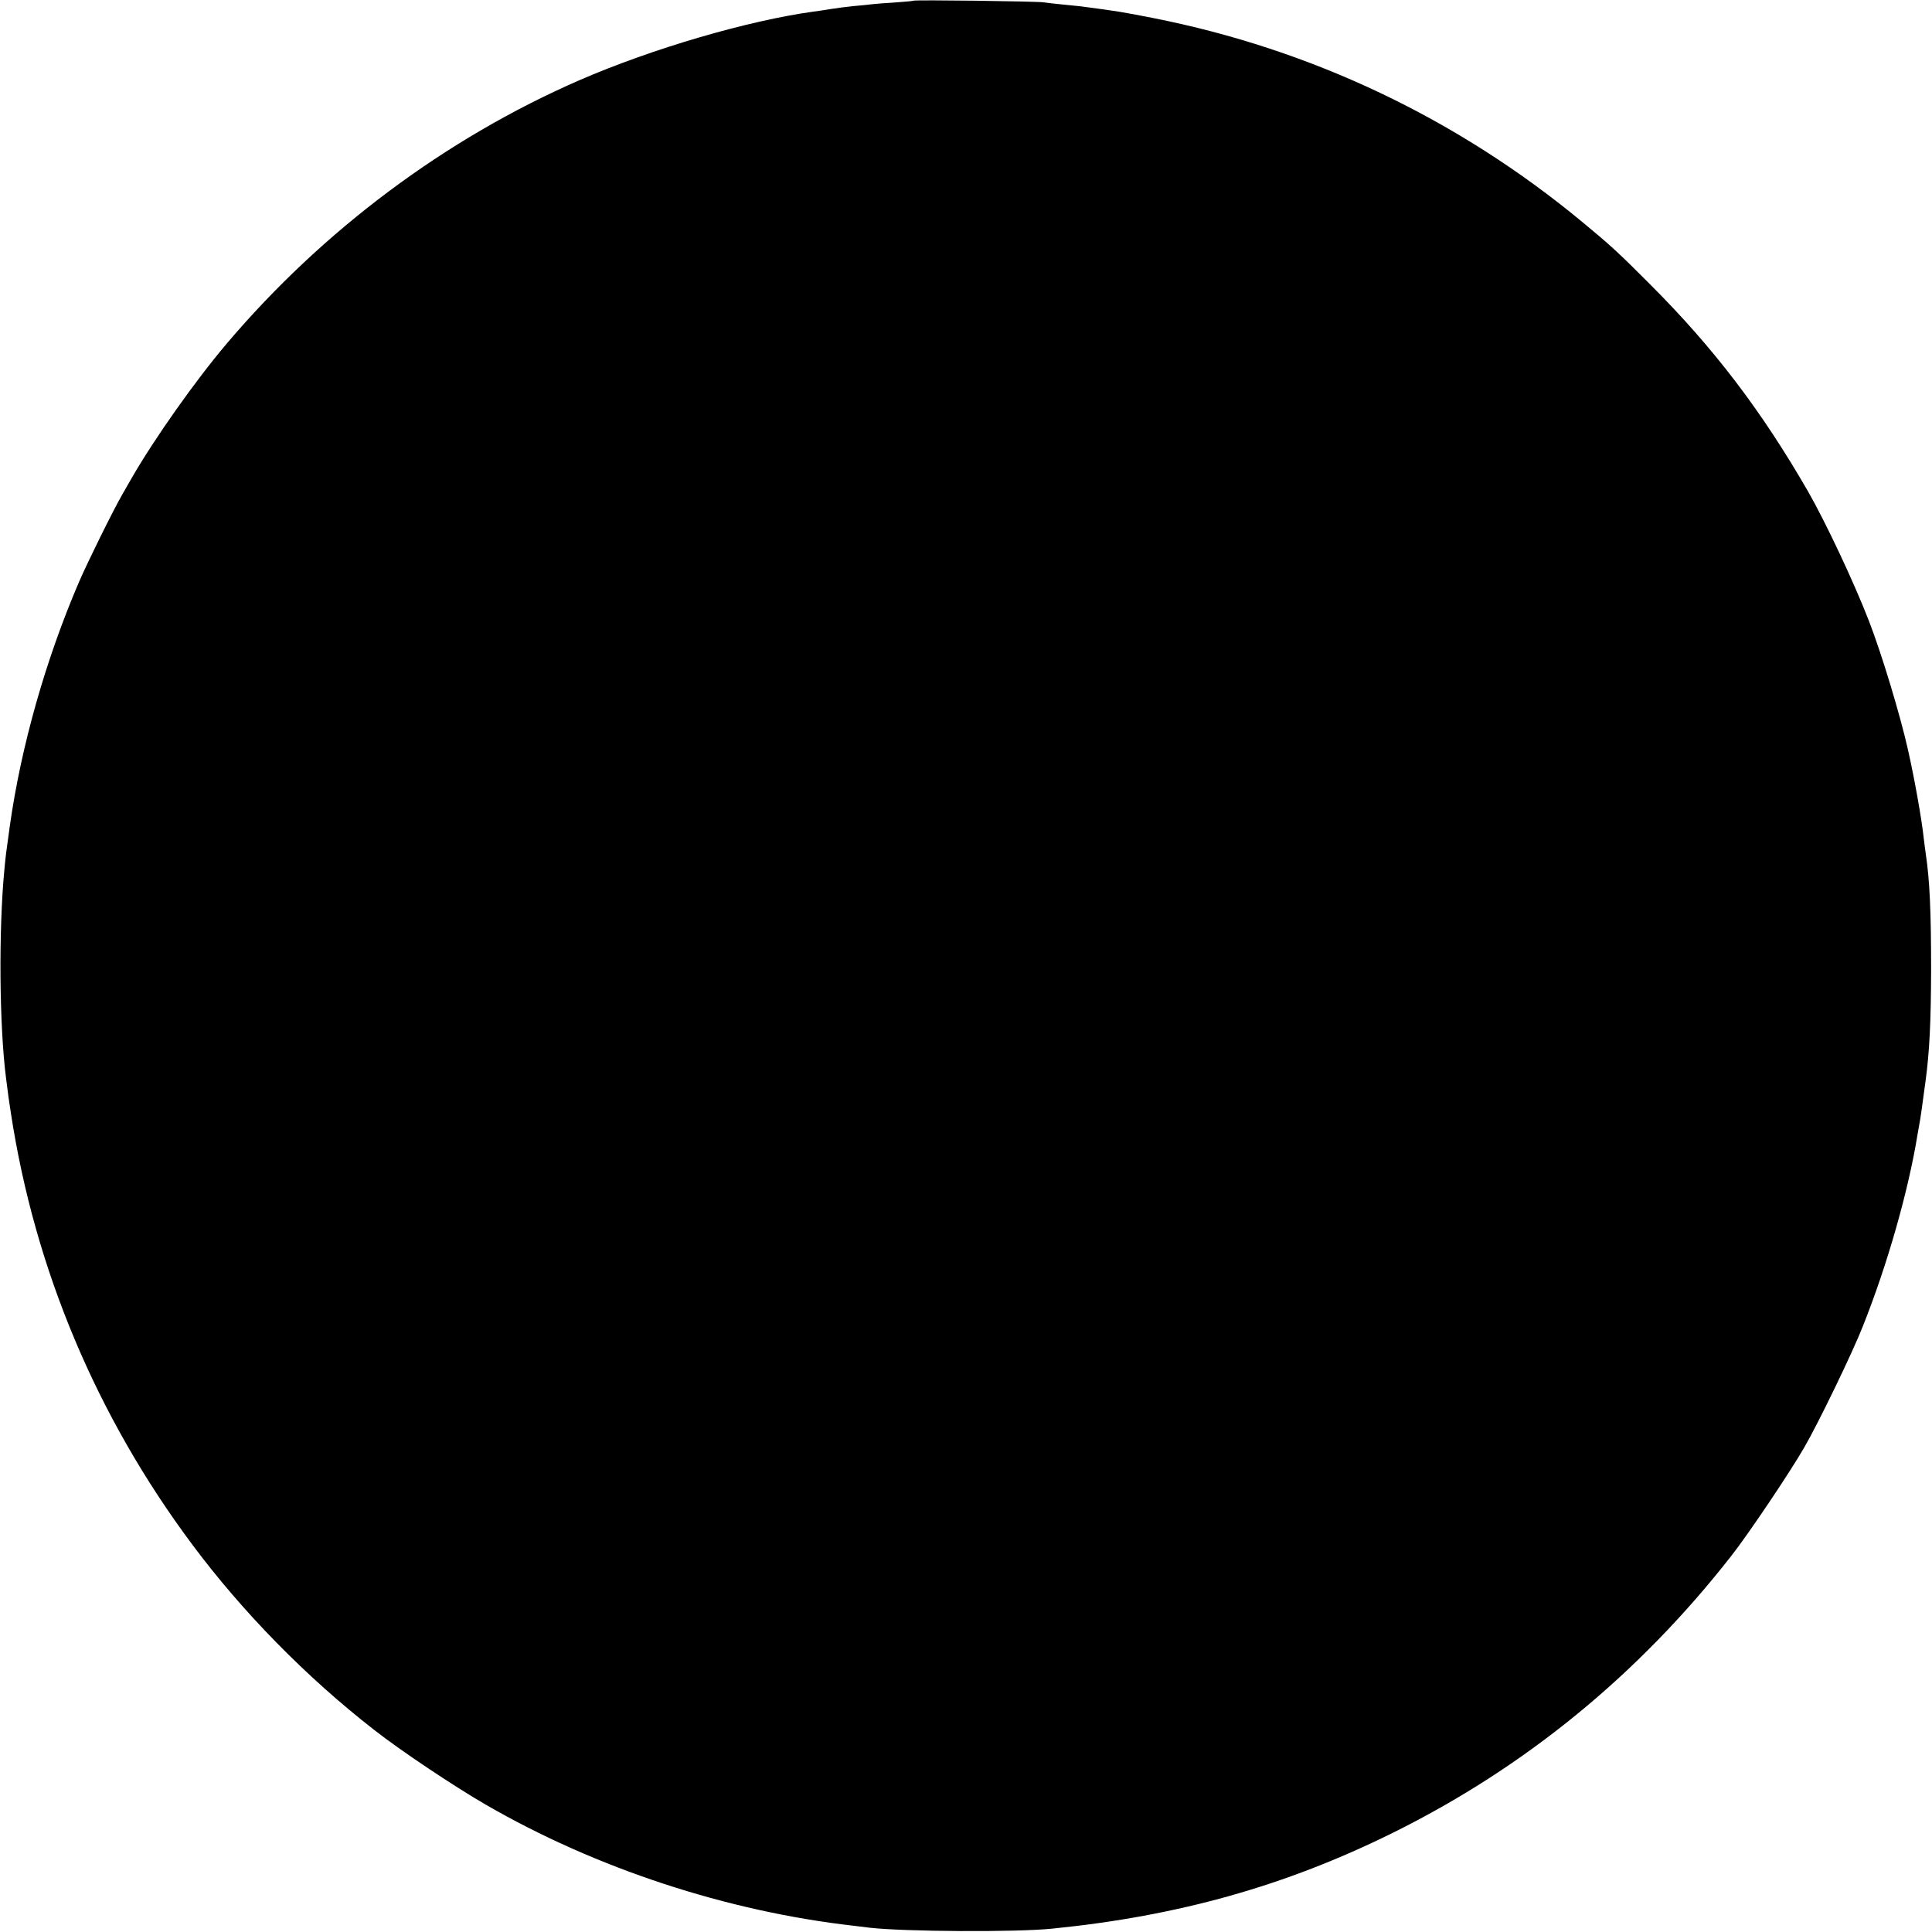 <?xml version="1.0" standalone="no"?>
<!DOCTYPE svg PUBLIC "-//W3C//DTD SVG 20010904//EN"
 "http://www.w3.org/TR/2001/REC-SVG-20010904/DTD/svg10.dtd">
<svg version="1.0" xmlns="http://www.w3.org/2000/svg"
 width="1085pt" height="1085pt" viewBox="0 0 1085 1085"
 preserveAspectRatio="xMidYMid meet">
<g transform="translate(0,1085) scale(0.1,-0.1)"
fill="#000000" stroke="none">
<path d="M5129 10846 c-2 -2 -49 -6 -104 -10 -55 -3 -113 -8 -130 -10 -16 -2
-61 -7 -100 -10 -38 -4 -95 -11 -125 -16 -30 -5 -75 -12 -100 -15 -371 -51
-907 -208 -1315 -385 -751 -327 -1441 -842 -1982 -1480 -177 -209 -407 -535
-533 -754 -10 -17 -34 -60 -55 -96 -51 -89 -192 -374 -242 -490 -186 -433
-325 -922 -388 -1370 -22 -158 -23 -166 -30 -240 -33 -341 -29 -879 9 -1175
13 -102 17 -132 27 -195 134 -878 482 -1706 1021 -2427 282 -378 638 -741
1018 -1037 152 -119 447 -316 630 -422 616 -356 1351 -598 2065 -679 33 -4 74
-9 90 -11 192 -22 824 -26 1025 -5 709 71 1309 240 1910 537 744 368 1383 890
1905 1559 92 117 329 469 408 607 79 136 271 532 330 683 138 347 255 760 306
1075 6 36 13 74 15 85 3 20 14 92 21 150 2 17 6 46 9 65 22 165 30 327 31 620
0 338 -8 507 -30 655 -3 17 -7 55 -11 85 -12 111 -51 331 -89 500 -44 196
-147 536 -218 720 -85 220 -245 559 -343 730 -261 453 -530 806 -884 1160
-179 180 -225 222 -381 351 -702 582 -1522 972 -2414 1148 -180 35 -190 37
-410 66 -16 2 -61 6 -100 10 -38 4 -86 9 -105 12 -43 6 -725 15 -731 9z"/>
</g>
</svg>
